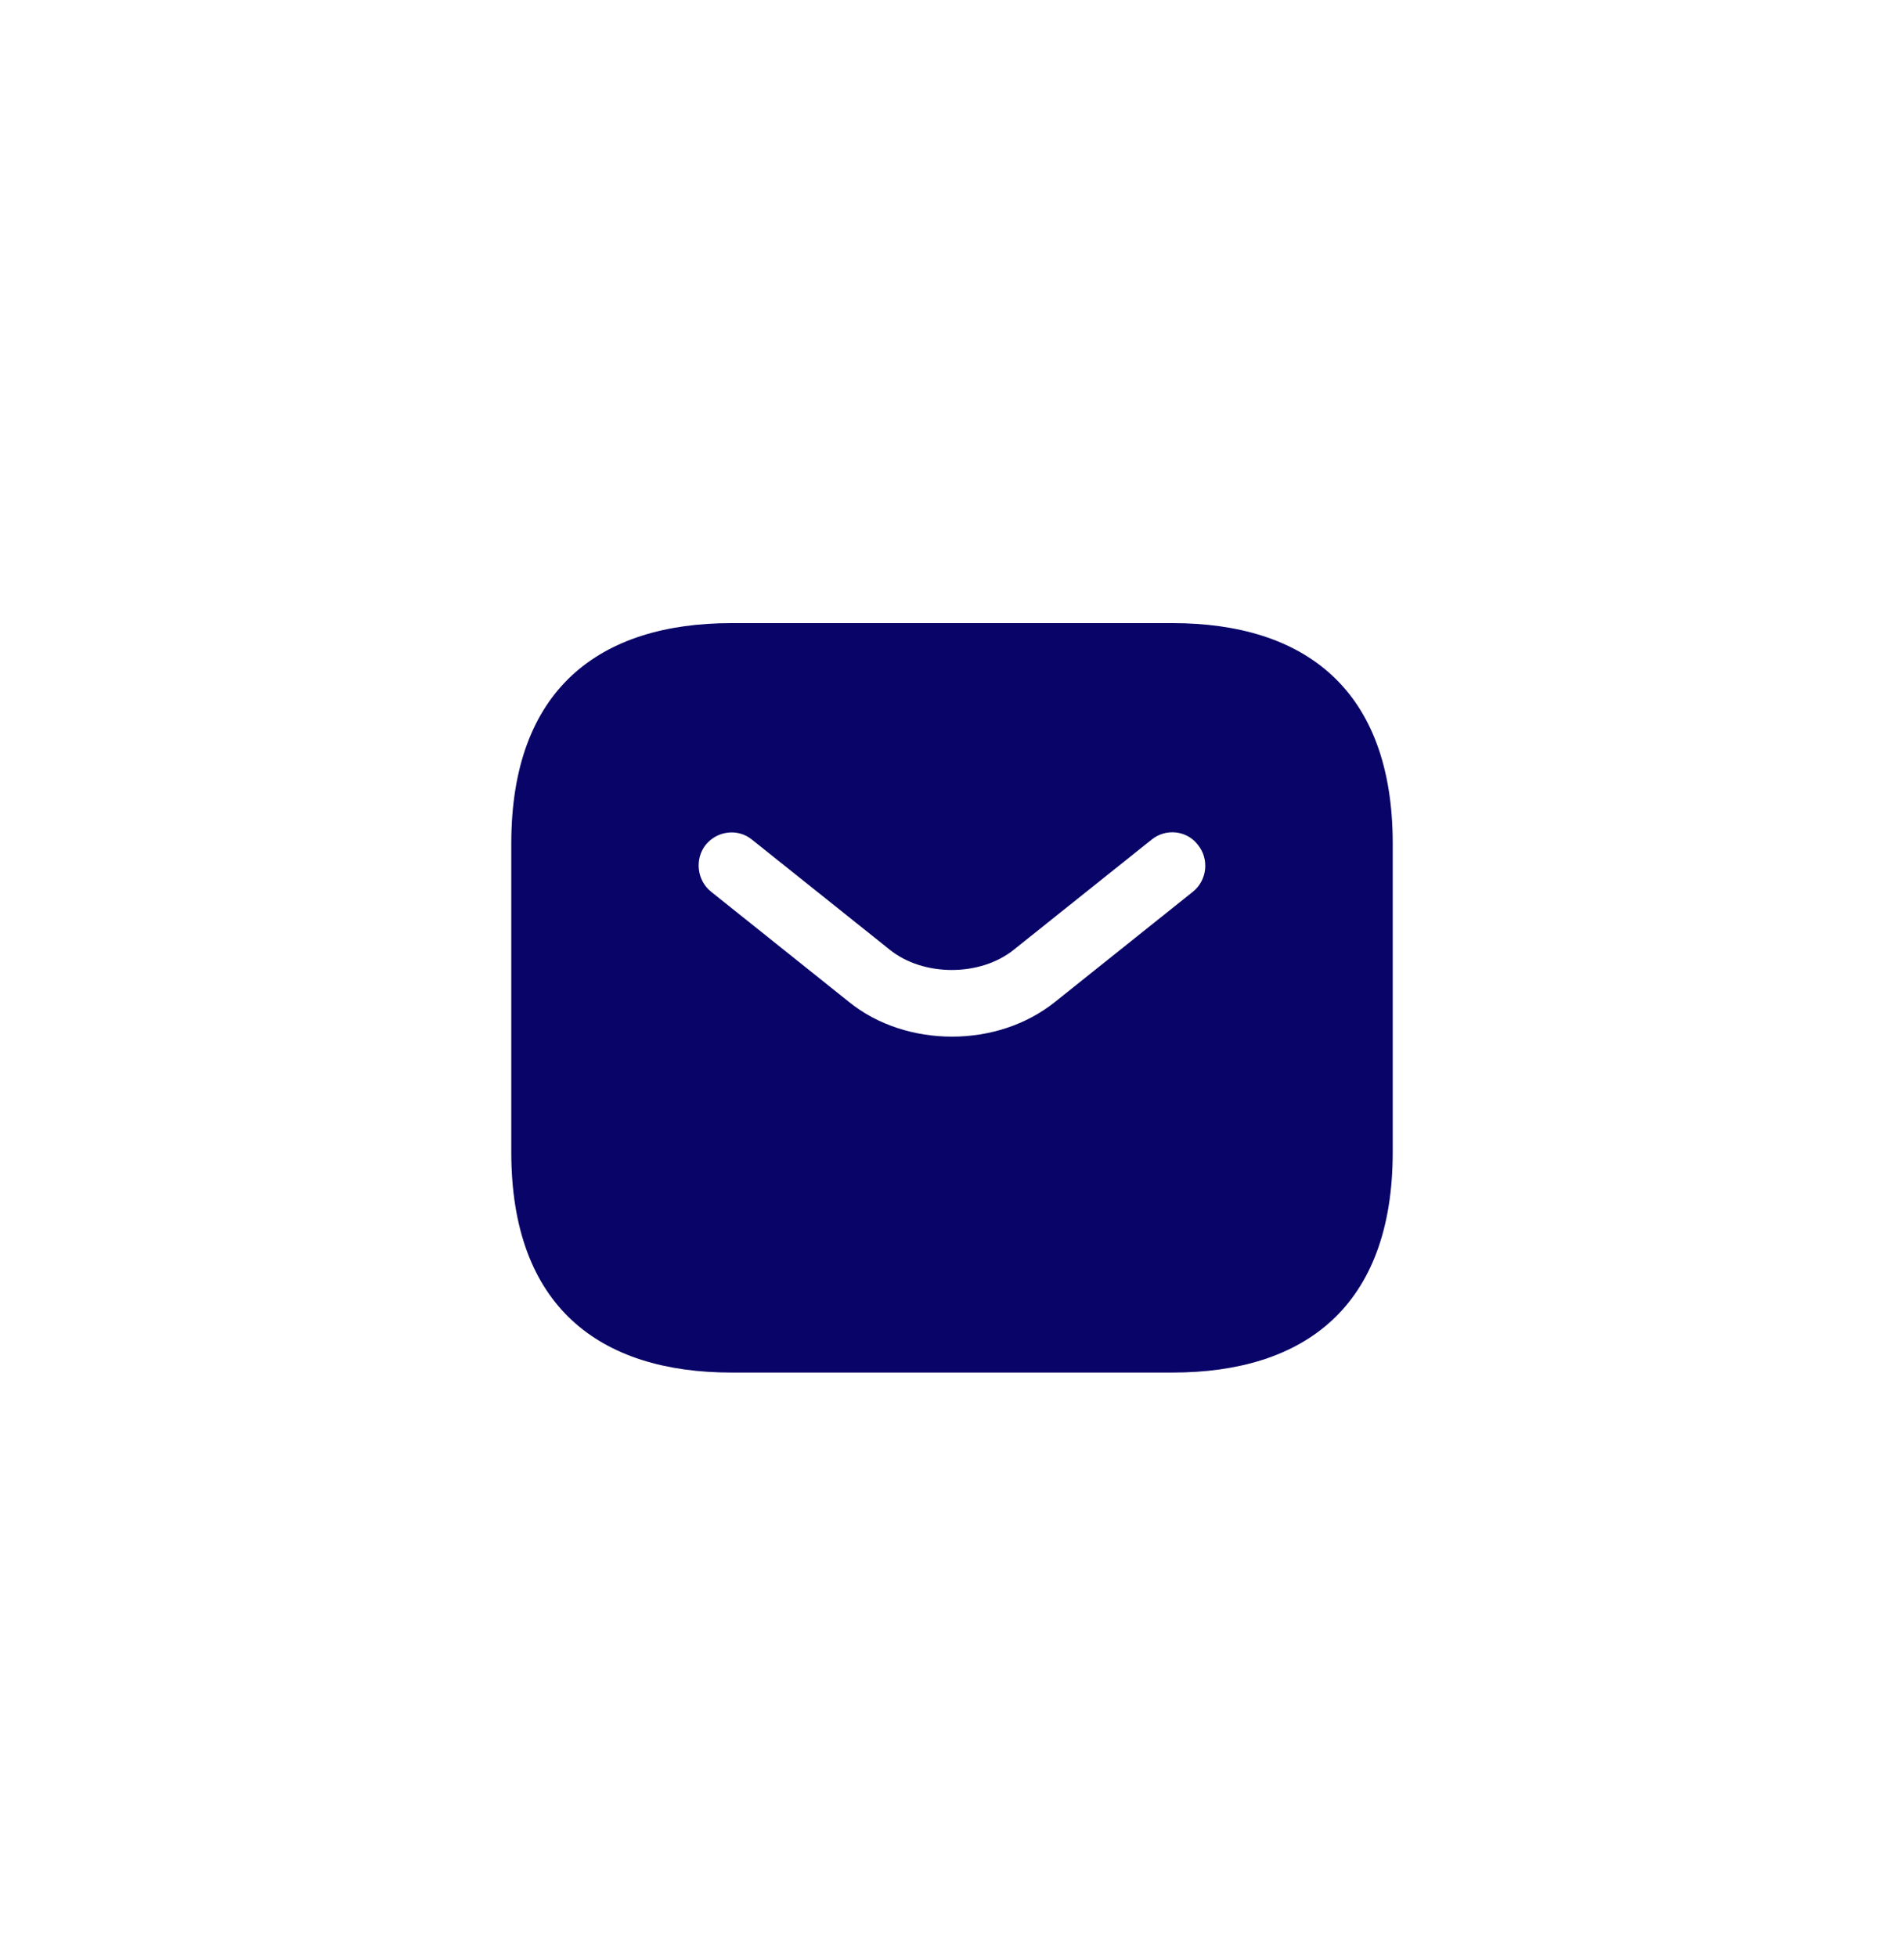 <svg width="36" height="37" viewBox="0 0 36 37" fill="none" xmlns="http://www.w3.org/2000/svg">
<path d="M22.167 11.779H13.833C11.333 11.779 9.667 13.029 9.667 15.946V21.779C9.667 24.696 11.333 25.946 13.833 25.946H22.167C24.667 25.946 26.333 24.696 26.333 21.779V15.946C26.333 13.029 24.667 11.779 22.167 11.779ZM22.558 16.854L19.95 18.938C19.4 19.379 18.7 19.596 18 19.596C17.3 19.596 16.592 19.379 16.05 18.938L13.442 16.854C13.175 16.638 13.133 16.238 13.342 15.971C13.558 15.704 13.95 15.654 14.217 15.871L16.825 17.954C17.458 18.463 18.533 18.463 19.167 17.954L21.775 15.871C22.042 15.654 22.442 15.696 22.65 15.971C22.867 16.238 22.825 16.638 22.558 16.854Z" fill="#090467"/>
</svg>
